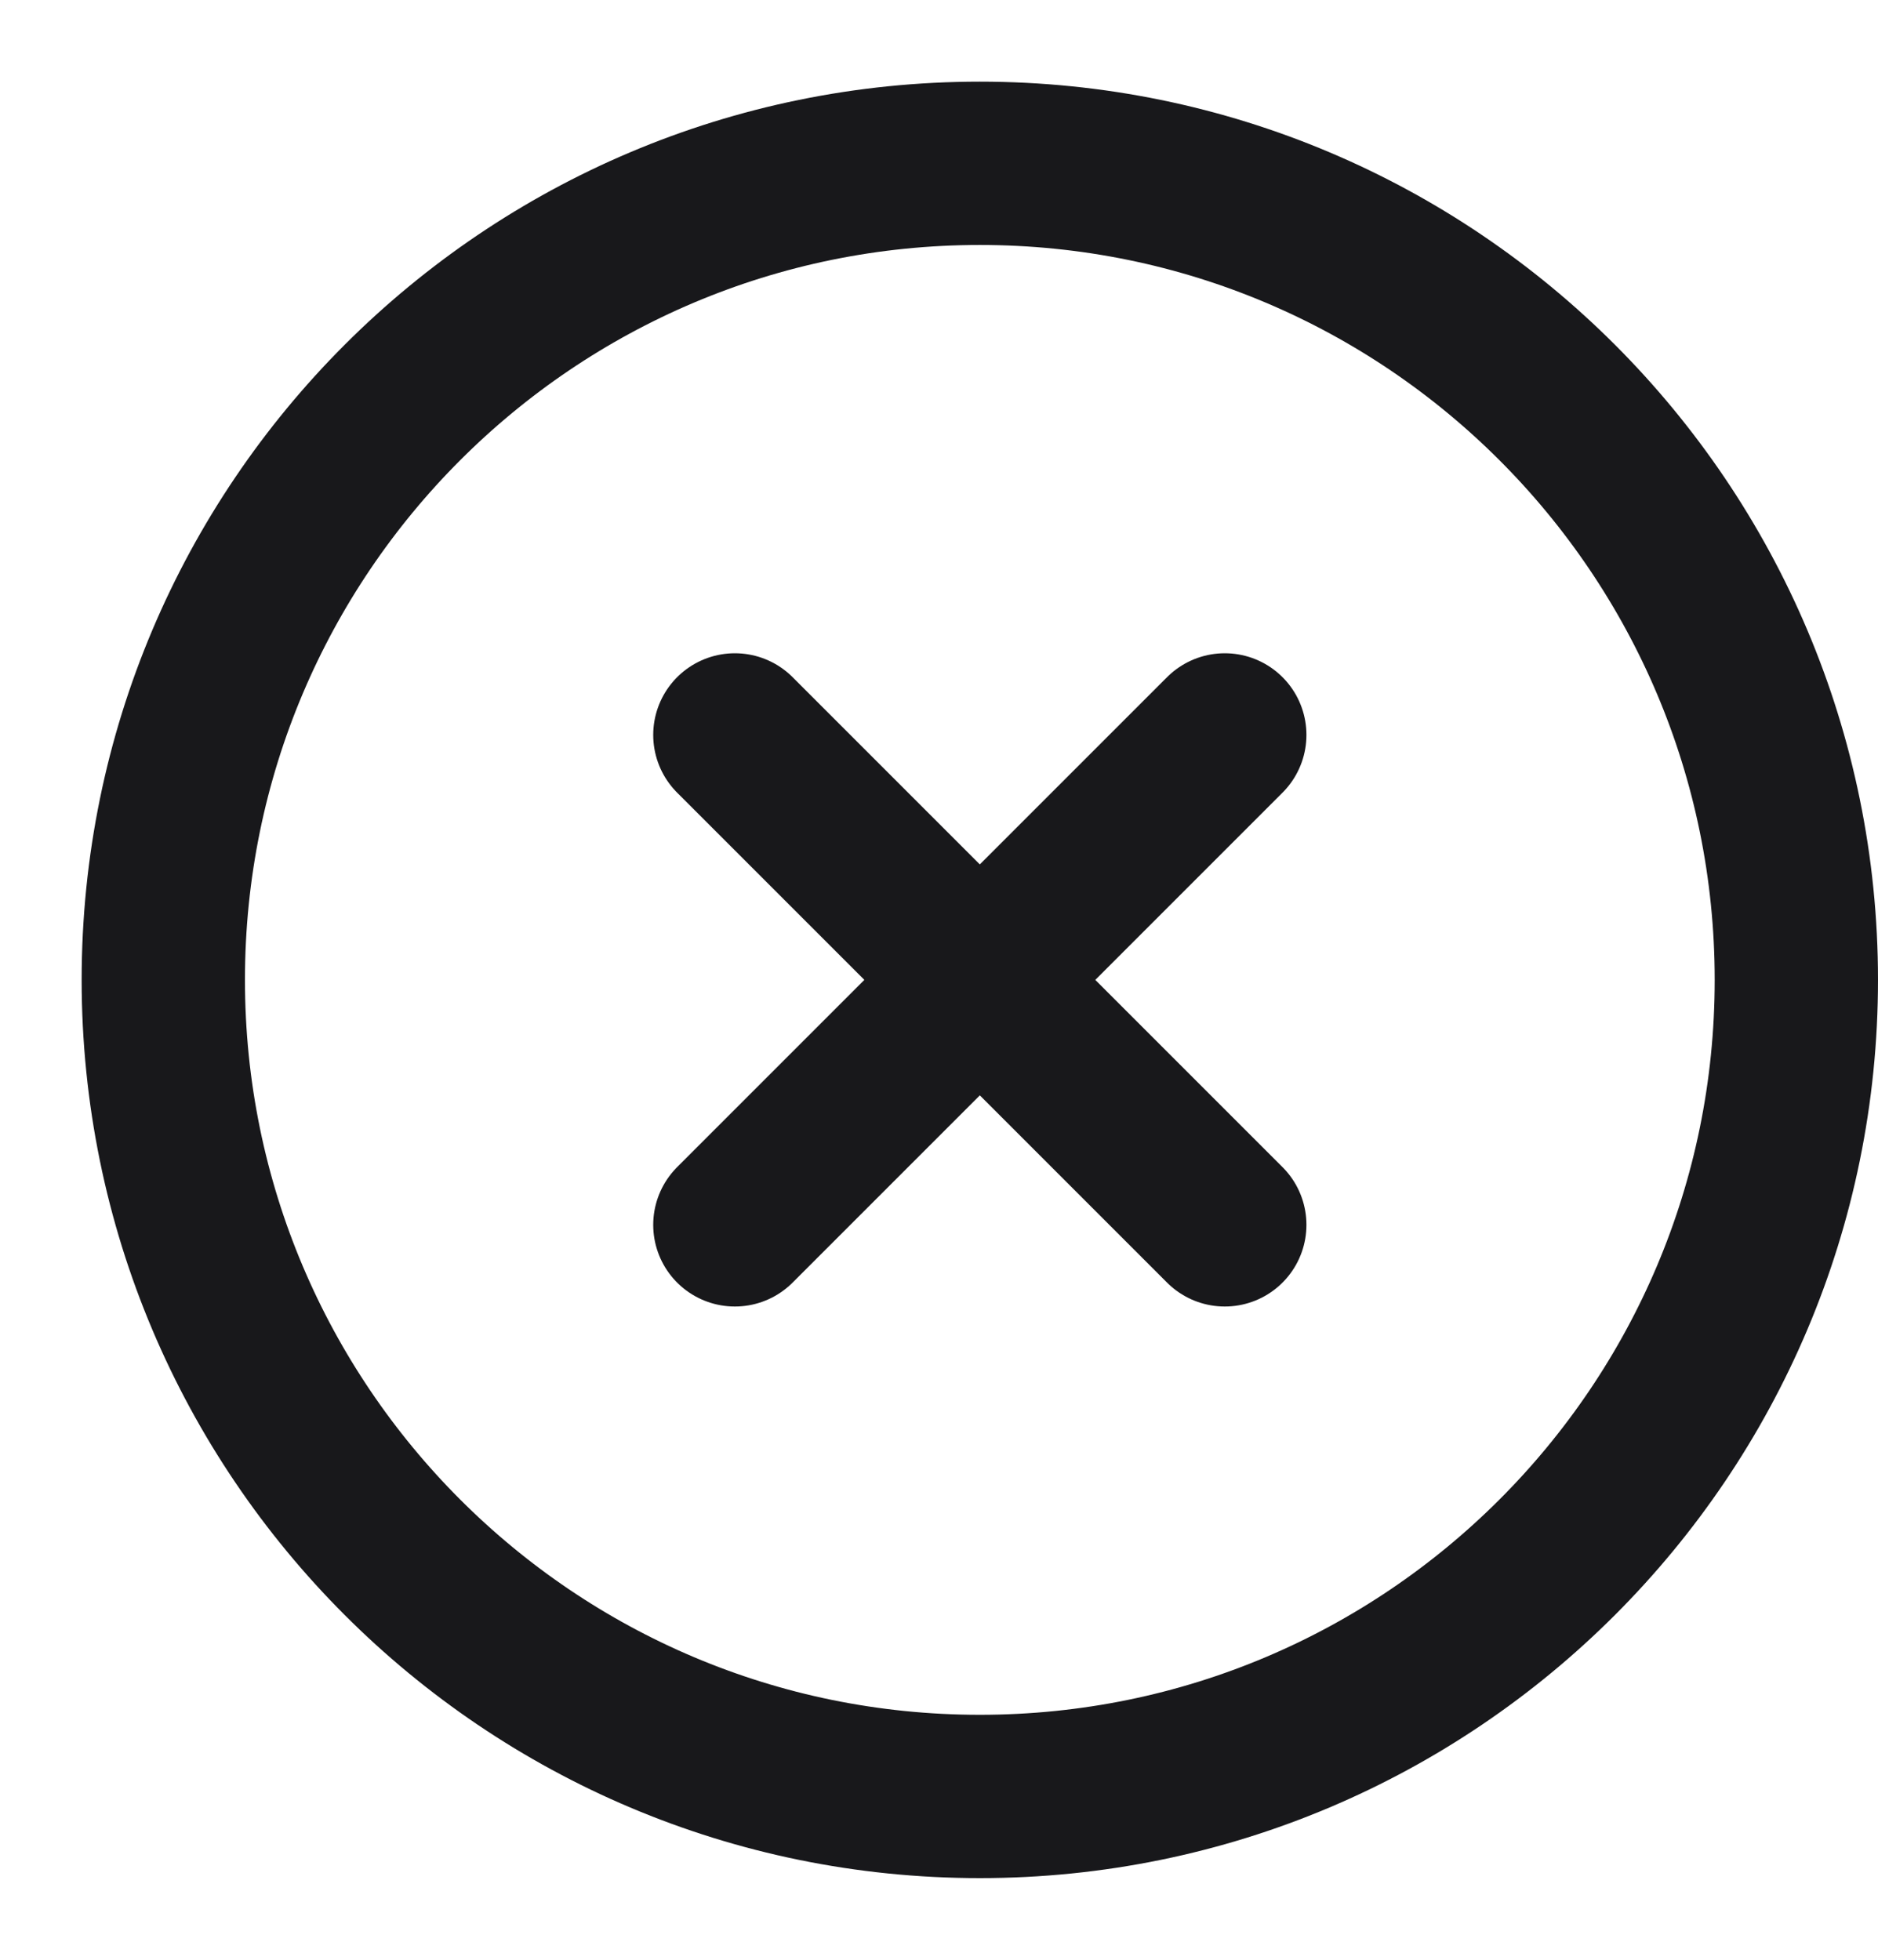 <svg width="23" height="24" viewBox="0 0 23 24" fill="none" xmlns="http://www.w3.org/2000/svg">
<g id="x-circle">
<path id="Vector" d="M15 9L9 15M9 9L15 15M22 12C22 17.523 17.523 22 12 22C6.477 22 2 17.523 2 12C2 6.477 6.477 2 12 2C17.523 2 22 6.477 22 12Z" stroke="#18181B" stroke-width="2" stroke-linecap="round" stroke-linejoin="round"/>
</g>
</svg>
